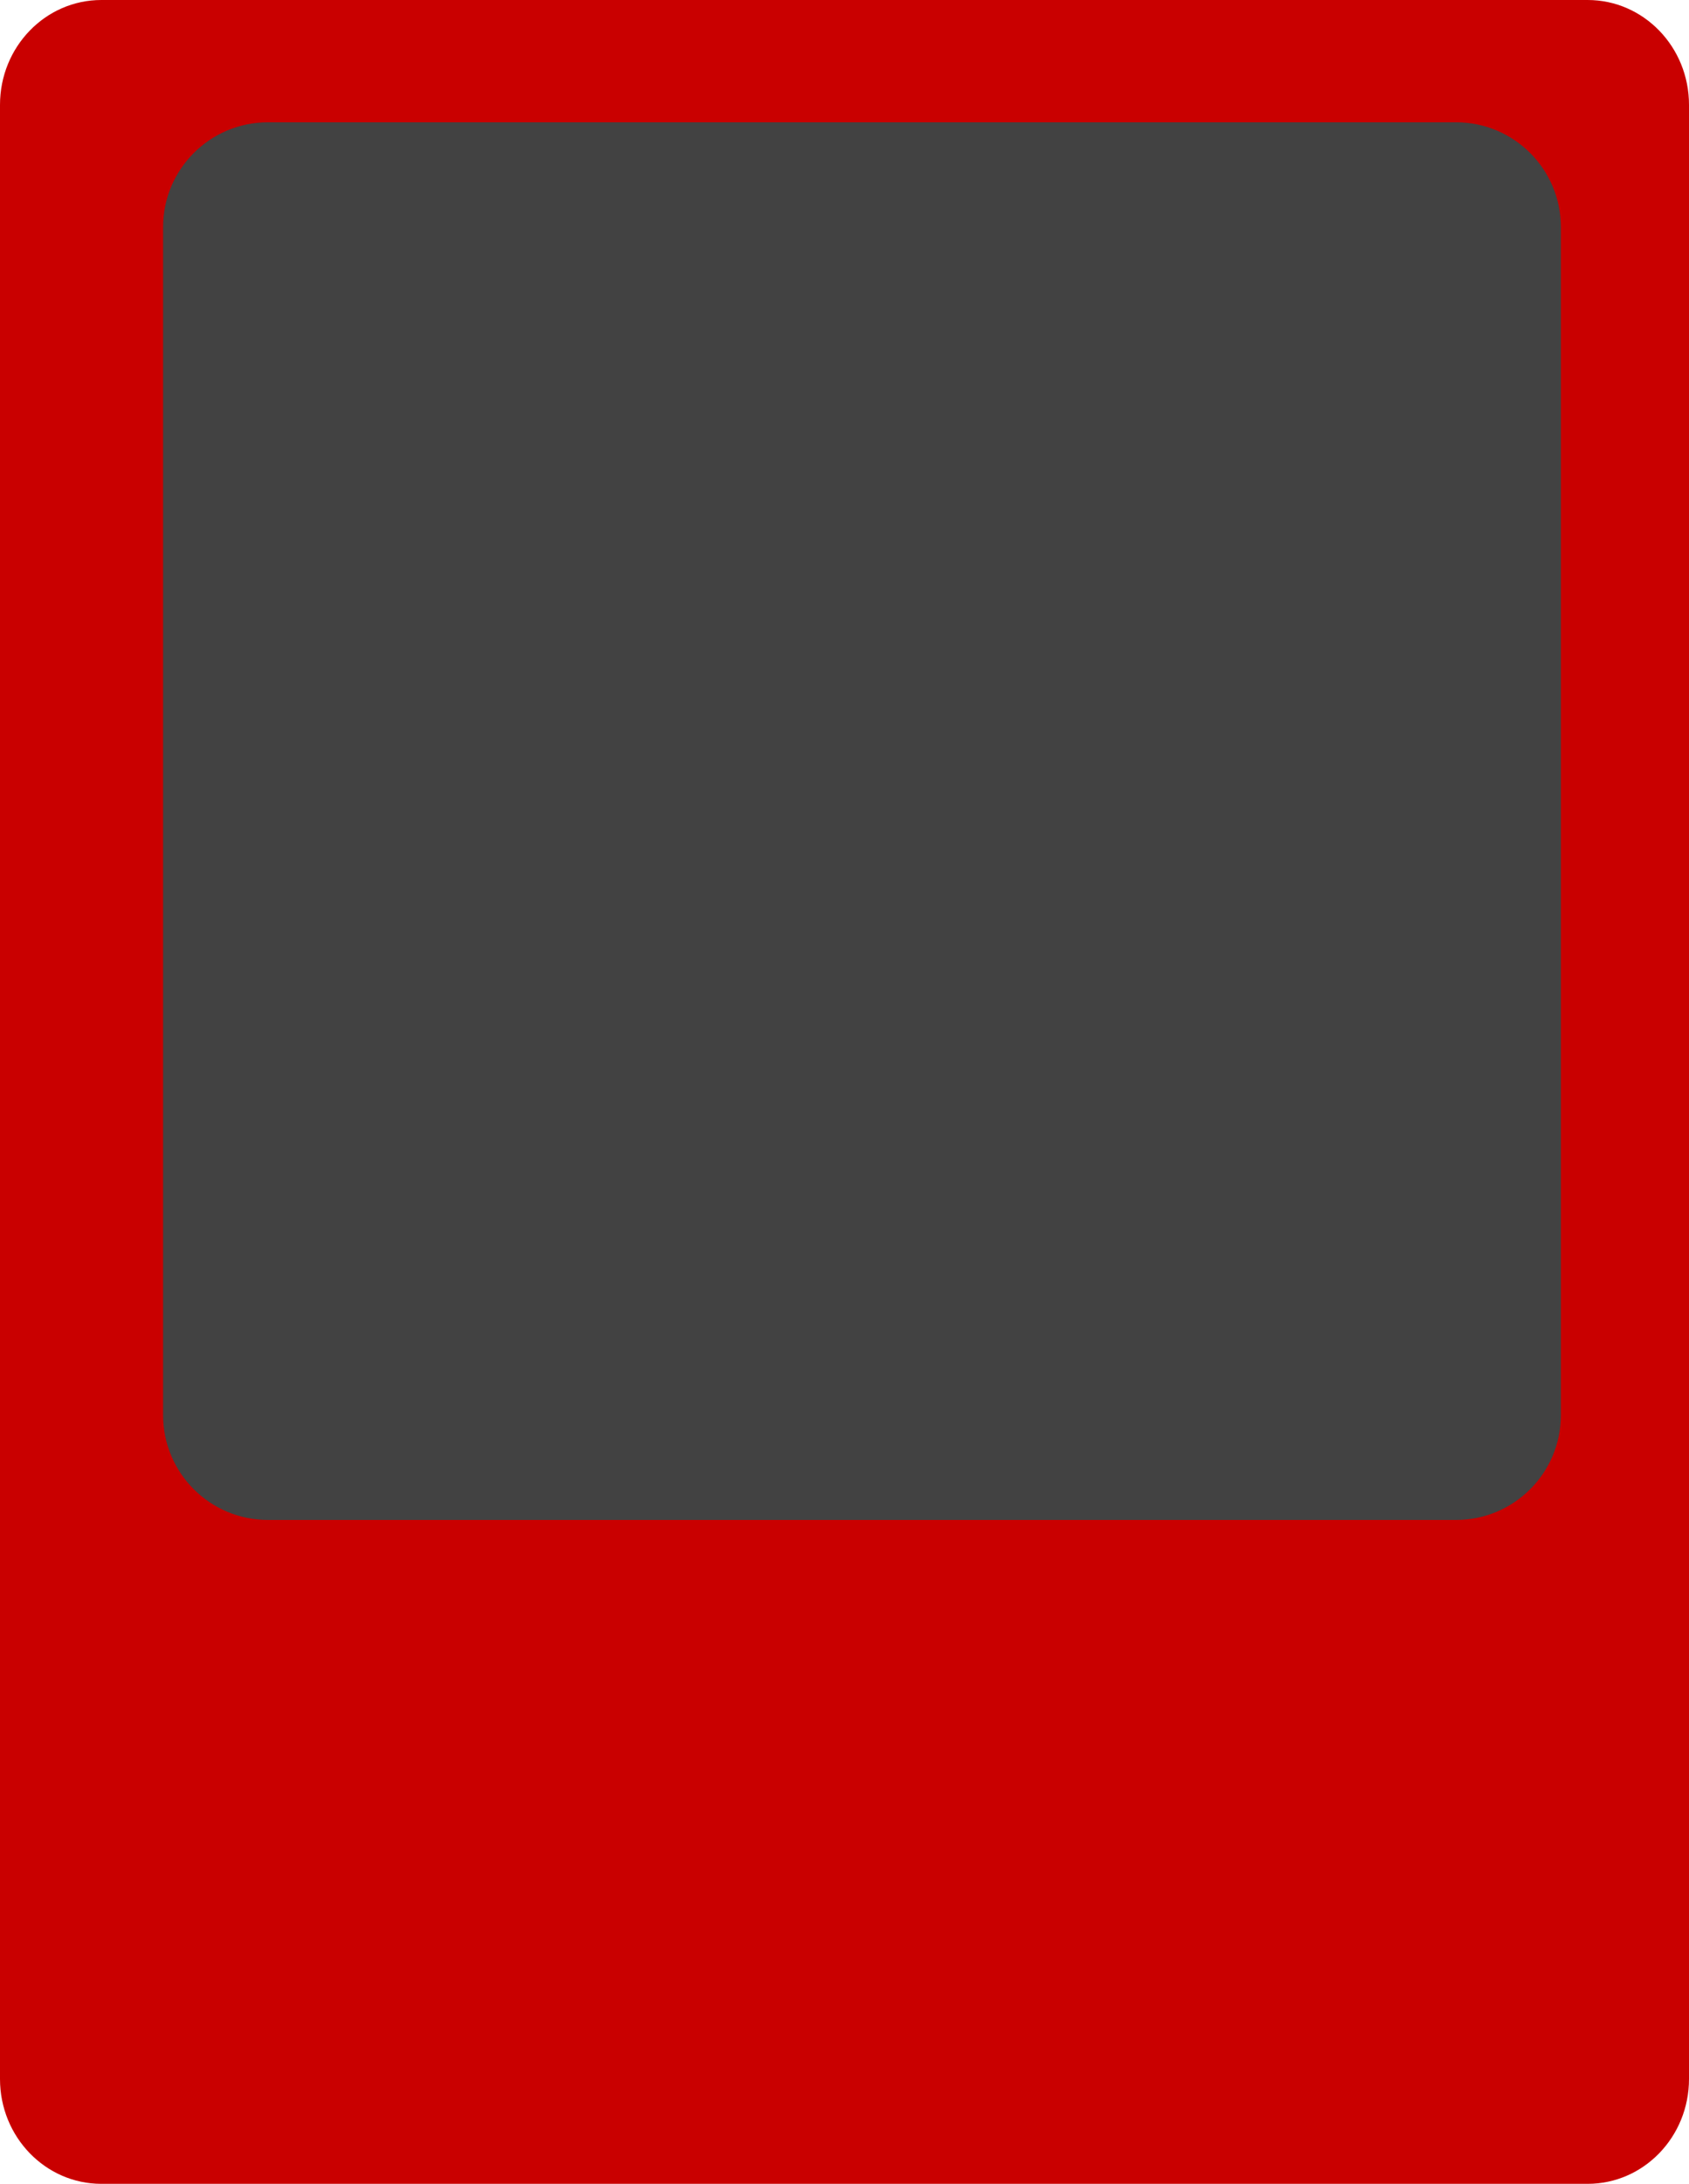 <?xml version="1.0" encoding="utf-8"?>
<!-- Generator: Adobe Illustrator 14.0.0, SVG Export Plug-In . SVG Version: 6.00 Build 43363)  -->
<!DOCTYPE svg PUBLIC "-//W3C//DTD SVG 1.1//EN" "http://www.w3.org/Graphics/SVG/1.1/DTD/svg11.dtd">
<svg version="1.1" id="Layer_1" xmlns="http://www.w3.org/2000/svg" xmlns:xlink="http://www.w3.org/1999/xlink" x="0px" y="0px"
	 width="193.333px" height="250px" viewBox="0 0 193.333 250" enable-background="new 0 0 193.333 250" xml:space="preserve">
<g id="Layer_2_1_">
</g>
<g id="Layer_1_1_">
	<path fill="#C90000" d="M193.333,238c0,6.627-5.192,12-11.6,12H11.6C5.193,250,0,244.627,0,238V12C0,5.373,5.193,0,11.6,0h170.133
		c6.406,0,11.6,5.373,11.6,12V238L193.333,238z"/>
	<path fill="#424242" d="M178.667,162c0,6.627-5.373,12-12,12h-136c-6.627,0-12-5.373-12-12V26c0-6.627,5.373-12,12-12h136
		c6.627,0,12,5.373,12,12V162z"/>
</g>
<g id="XMLID_1_">
	<g>
		<polygon fill="#C1272D" points="155.389,-71.799 155.389,-17.237 42.245,-17.237 42.245,-71.799 98.813,-44.515 		"/>
		<polygon fill="#C1272D" points="155.389,-71.799 98.813,-44.515 42.245,-71.799 		"/>
	</g>
	<g>
		<rect x="42.245" y="-71.799" fill="none" stroke="#E6E6E6" stroke-width="7" width="113.145" height="54.562"/>
		<line fill="none" stroke="#E6E6E6" stroke-width="7" x1="98.813" y1="-44.515" x2="155.389" y2="-71.799"/>
		<line fill="none" stroke="#E6E6E6" stroke-width="7" x1="98.813" y1="-44.515" x2="42.245" y2="-71.799"/>
	</g>
</g>
<line fill="none" stroke="#E6E6E6" stroke-width="13" x1="96.845" y1="-44.5" x2="100.813" y2="-44.5"/>
</svg>
